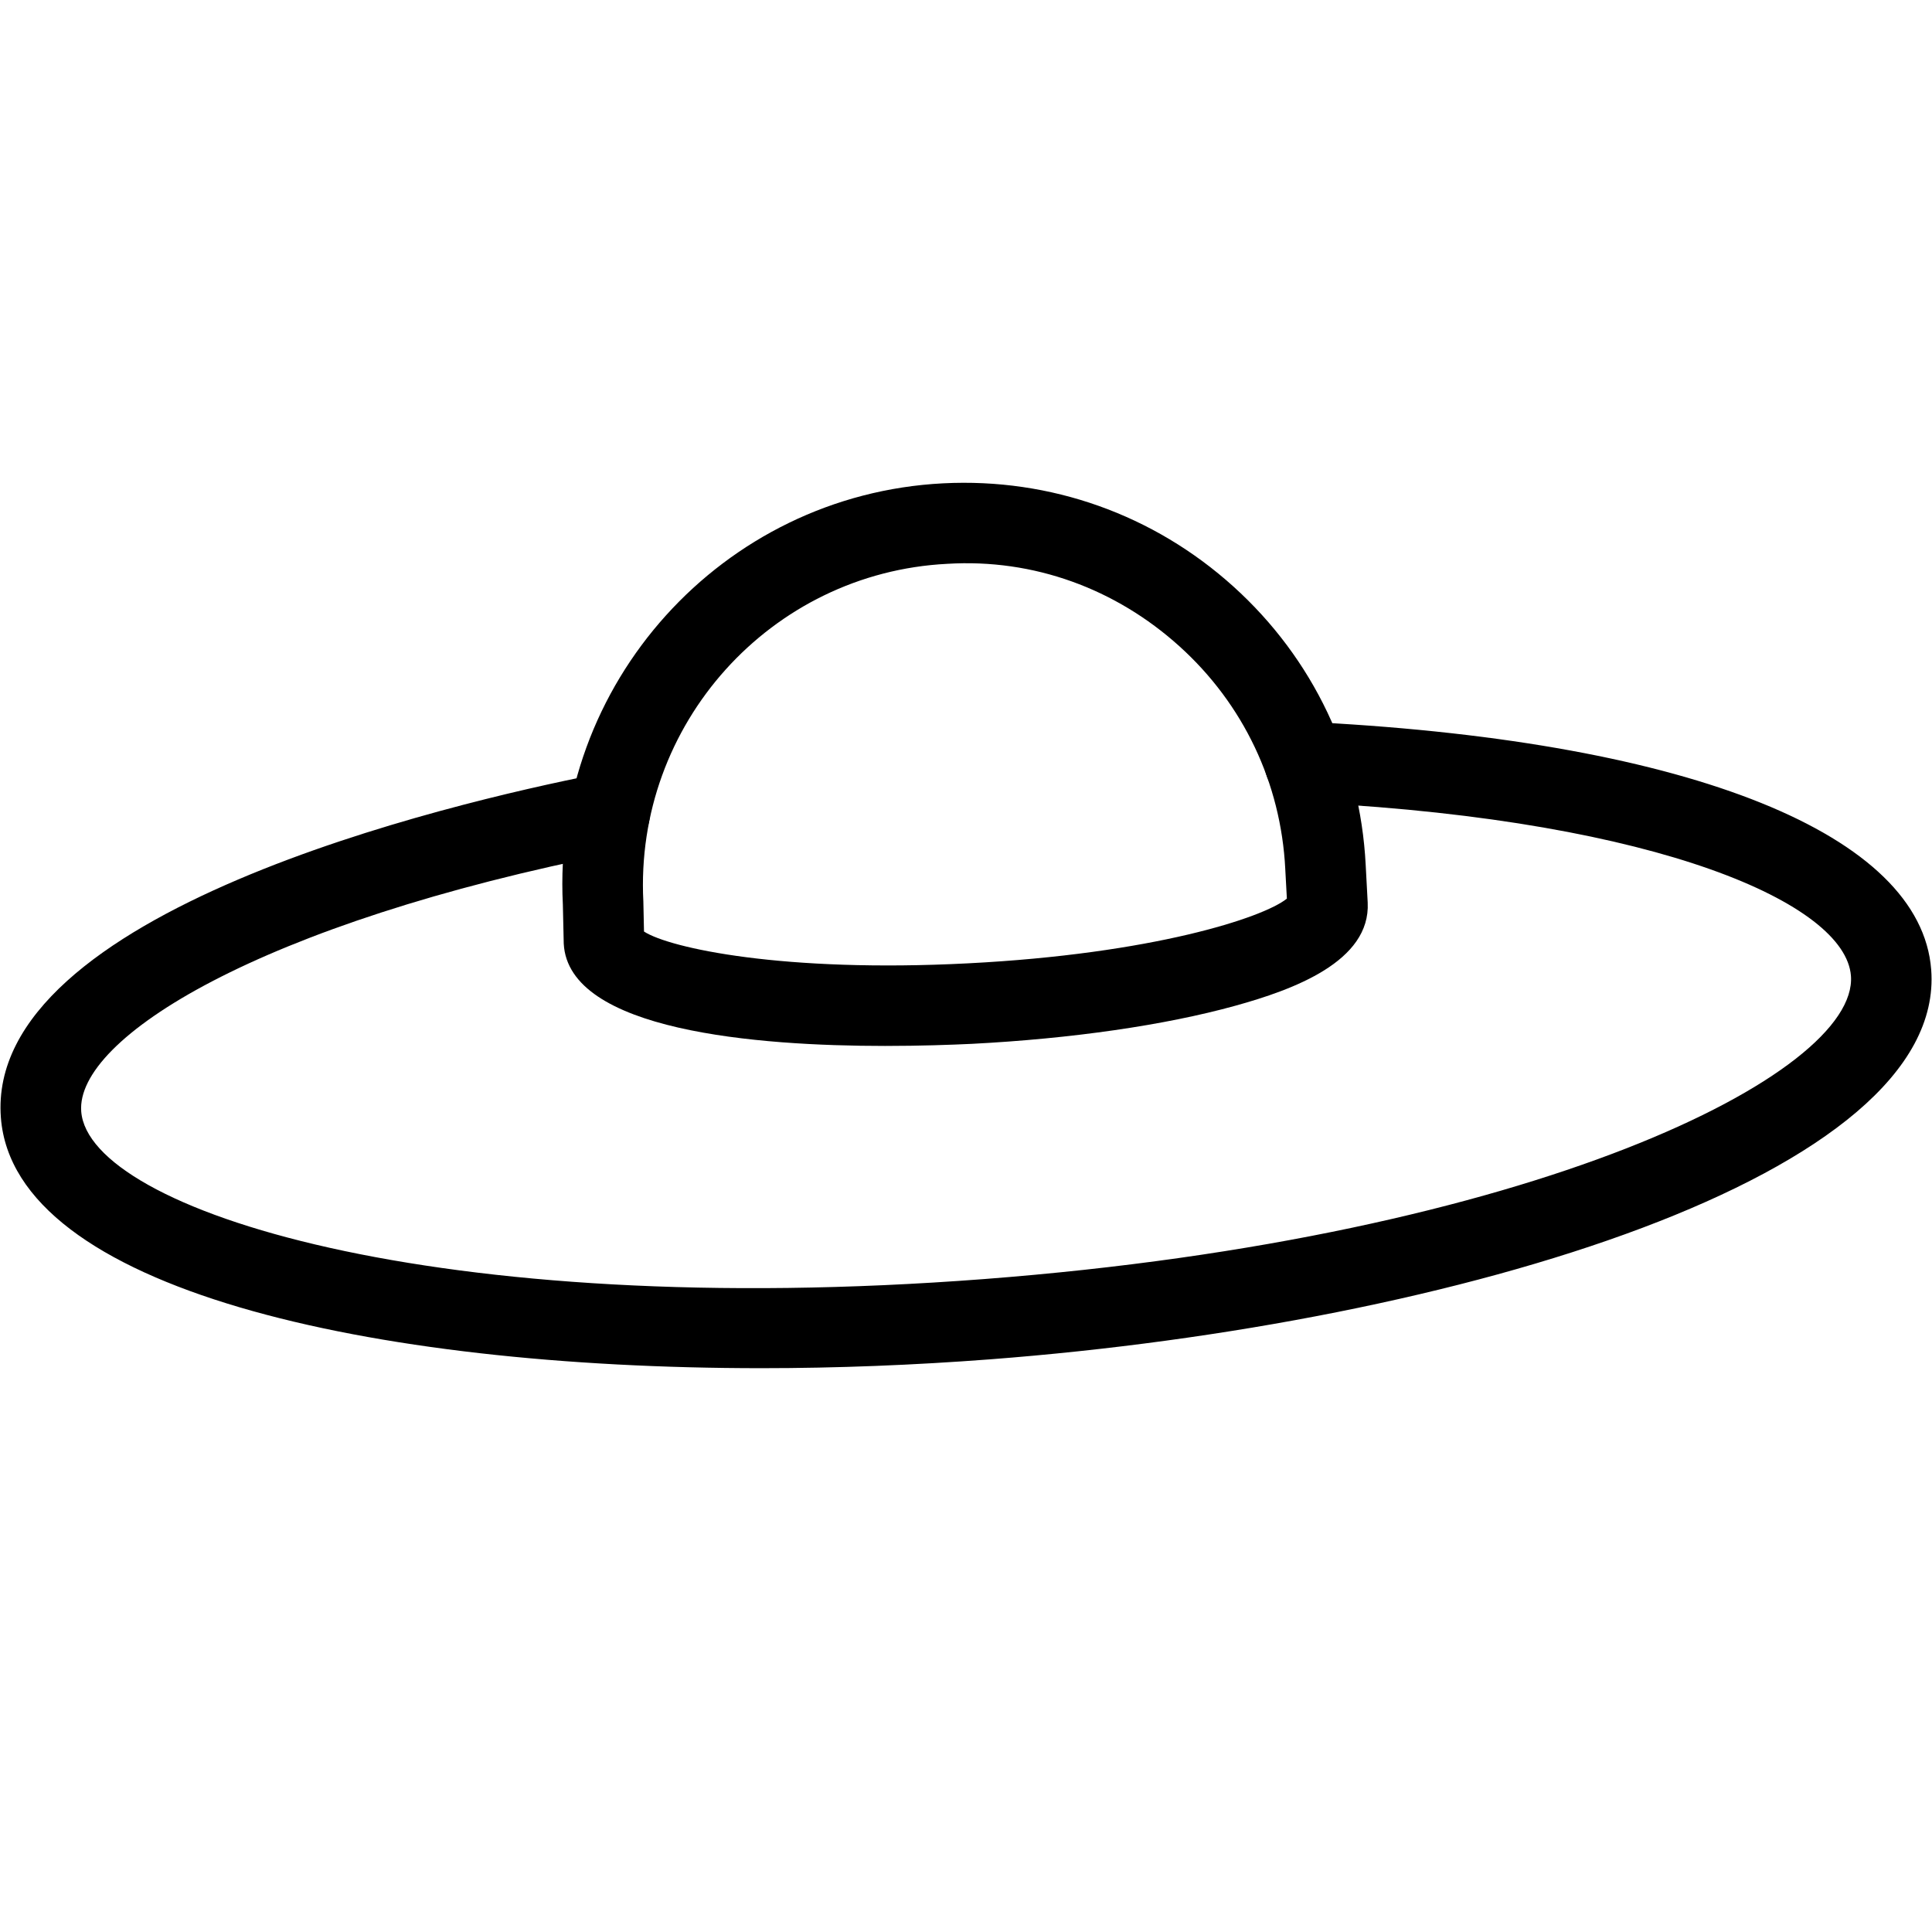 <?xml version="1.0" encoding="iso-8859-1"?>
<!-- Generator: Adobe Illustrator 19.2.1, SVG Export Plug-In . SVG Version: 6.00 Build 0)  -->
<svg version="1.1" xmlns="http://www.w3.org/2000/svg" xmlns:xlink="http://www.w3.org/1999/xlink" x="0px" y="0px"
	 viewBox="0 0 24 24" style="enable-background:new 0 0 24 24;" xml:space="preserve">
<g id="Sun_Light">
</g>
<g id="Sunglasses">
</g>
<g id="T-Shirt_1">
</g>
<g id="T-Shirt_2">
</g>
<g id="Mini_Dress">
</g>
<g id="Flip-Flops">
</g>
<g id="Temperature">
</g>
<g id="Hot_Temperature">
</g>
<g id="Ice_Lolly">
</g>
<g id="Icecream">
</g>
<g id="Limonade_1">
</g>
<g id="Limonade_2">
</g>
<g id="Hat">
	<g id="XMLID_130_">
		<g>
			<path d="M10.994,12.993c-1.583,0-3.935-0.184-3.991-1.271l-0.011-0.486c-0.14-2.738,1.979-5.092,4.724-5.232
				c1.334-0.068,2.614,0.387,3.606,1.282c0.991,0.895,1.574,2.122,1.643,3.456l0.025,0.47c0.037,0.731-0.922,1.082-1.646,1.282
				c-0.874,0.242-2.035,0.409-3.271,0.473C11.817,12.979,11.436,12.993,10.994,12.993z M8,11.572
				c0.321,0.207,1.734,0.513,4.022,0.395c2.292-0.117,3.67-0.566,3.964-0.804l-0.02-0.368c0,0,0-0.001,0-0.001
				c-0.054-1.067-0.521-2.049-1.314-2.765c-0.793-0.716-1.812-1.091-2.885-1.025C9.573,7.115,7.879,8.997,7.992,11.2L8,11.572z
				 M15.991,11.264h0.01H15.991z"/>
		</g>
		<g>
			<path d="M9.458,16.996c-4.851,0-9.284-0.979-9.447-3.112c-0.196-2.56,5.595-3.908,7.375-4.261C7.394,9.621,7.492,9.606,7.5,9.605
				c0.274-0.038,0.527,0.147,0.569,0.42c0.041,0.273-0.147,0.527-0.42,0.569c-4.43,0.873-6.709,2.304-6.64,3.213
				c0.094,1.221,4.404,2.603,11.216,2.082c6.81-0.522,10.861-2.546,10.768-3.767c-0.069-0.895-2.376-1.92-6.653-2.148l-0.141-0.002
				c-0.276-0.004-0.497-0.231-0.492-0.508c0.004-0.273,0.227-0.492,0.5-0.492c0.002,0,0.005,0,0.008,0l0.16,0.002
				c4.646,0.248,7.486,1.395,7.615,3.071c0.195,2.548-5.877,4.396-11.688,4.841C11.356,16.958,10.399,16.996,9.458,16.996z"/>
		</g>
	</g>
</g>
<g id="Straw_Hat">
</g>
<g id="Deckchair">
</g>
<g id="Sunshade">
</g>
<g id="Suncream">
</g>
<g id="Suntan_Oil">
</g>
<g id="Swimming_Trunks">
</g>
<g id="Bikini">
</g>
<g id="Pool">
</g>
<g id="Pool_Ladder">
</g>
<g id="Grill">
</g>
<g id="Kite_1">
</g>
<g id="Kite_2">
</g>
<g id="Badminton">
</g>
<g id="Cooler">
</g>
<g id="Strand_Bag">
</g>
<g id="Towel">
</g>
<g id="Strand_Ball">
</g>
<g id="Beach_Sign">
</g>
<g id="Toos">
</g>
<g id="Bucket">
</g>
<g id="Sand_Castle">
</g>
<g id="Shell_1">
</g>
<g id="Shell_2">
</g>
<g id="Surf_Board">
</g>
<g id="Float">
</g>
<g id="Vacation_Photo">
</g>
<g id="Summer_Time">
</g>
<g id="Boat">
</g>
<g id="Lifebuoy">
</g>
<g id="Lighthouse">
</g>
<g id="Sunset">
</g>
<g id="Dolphin">
</g>
<g id="Starfish">
</g>
<g id="Diving_Mask">
</g>
<g id="Sailboat">
</g>
<g id="Captin_Hat">
</g>
<g id="Eudder">
</g>
</svg>
